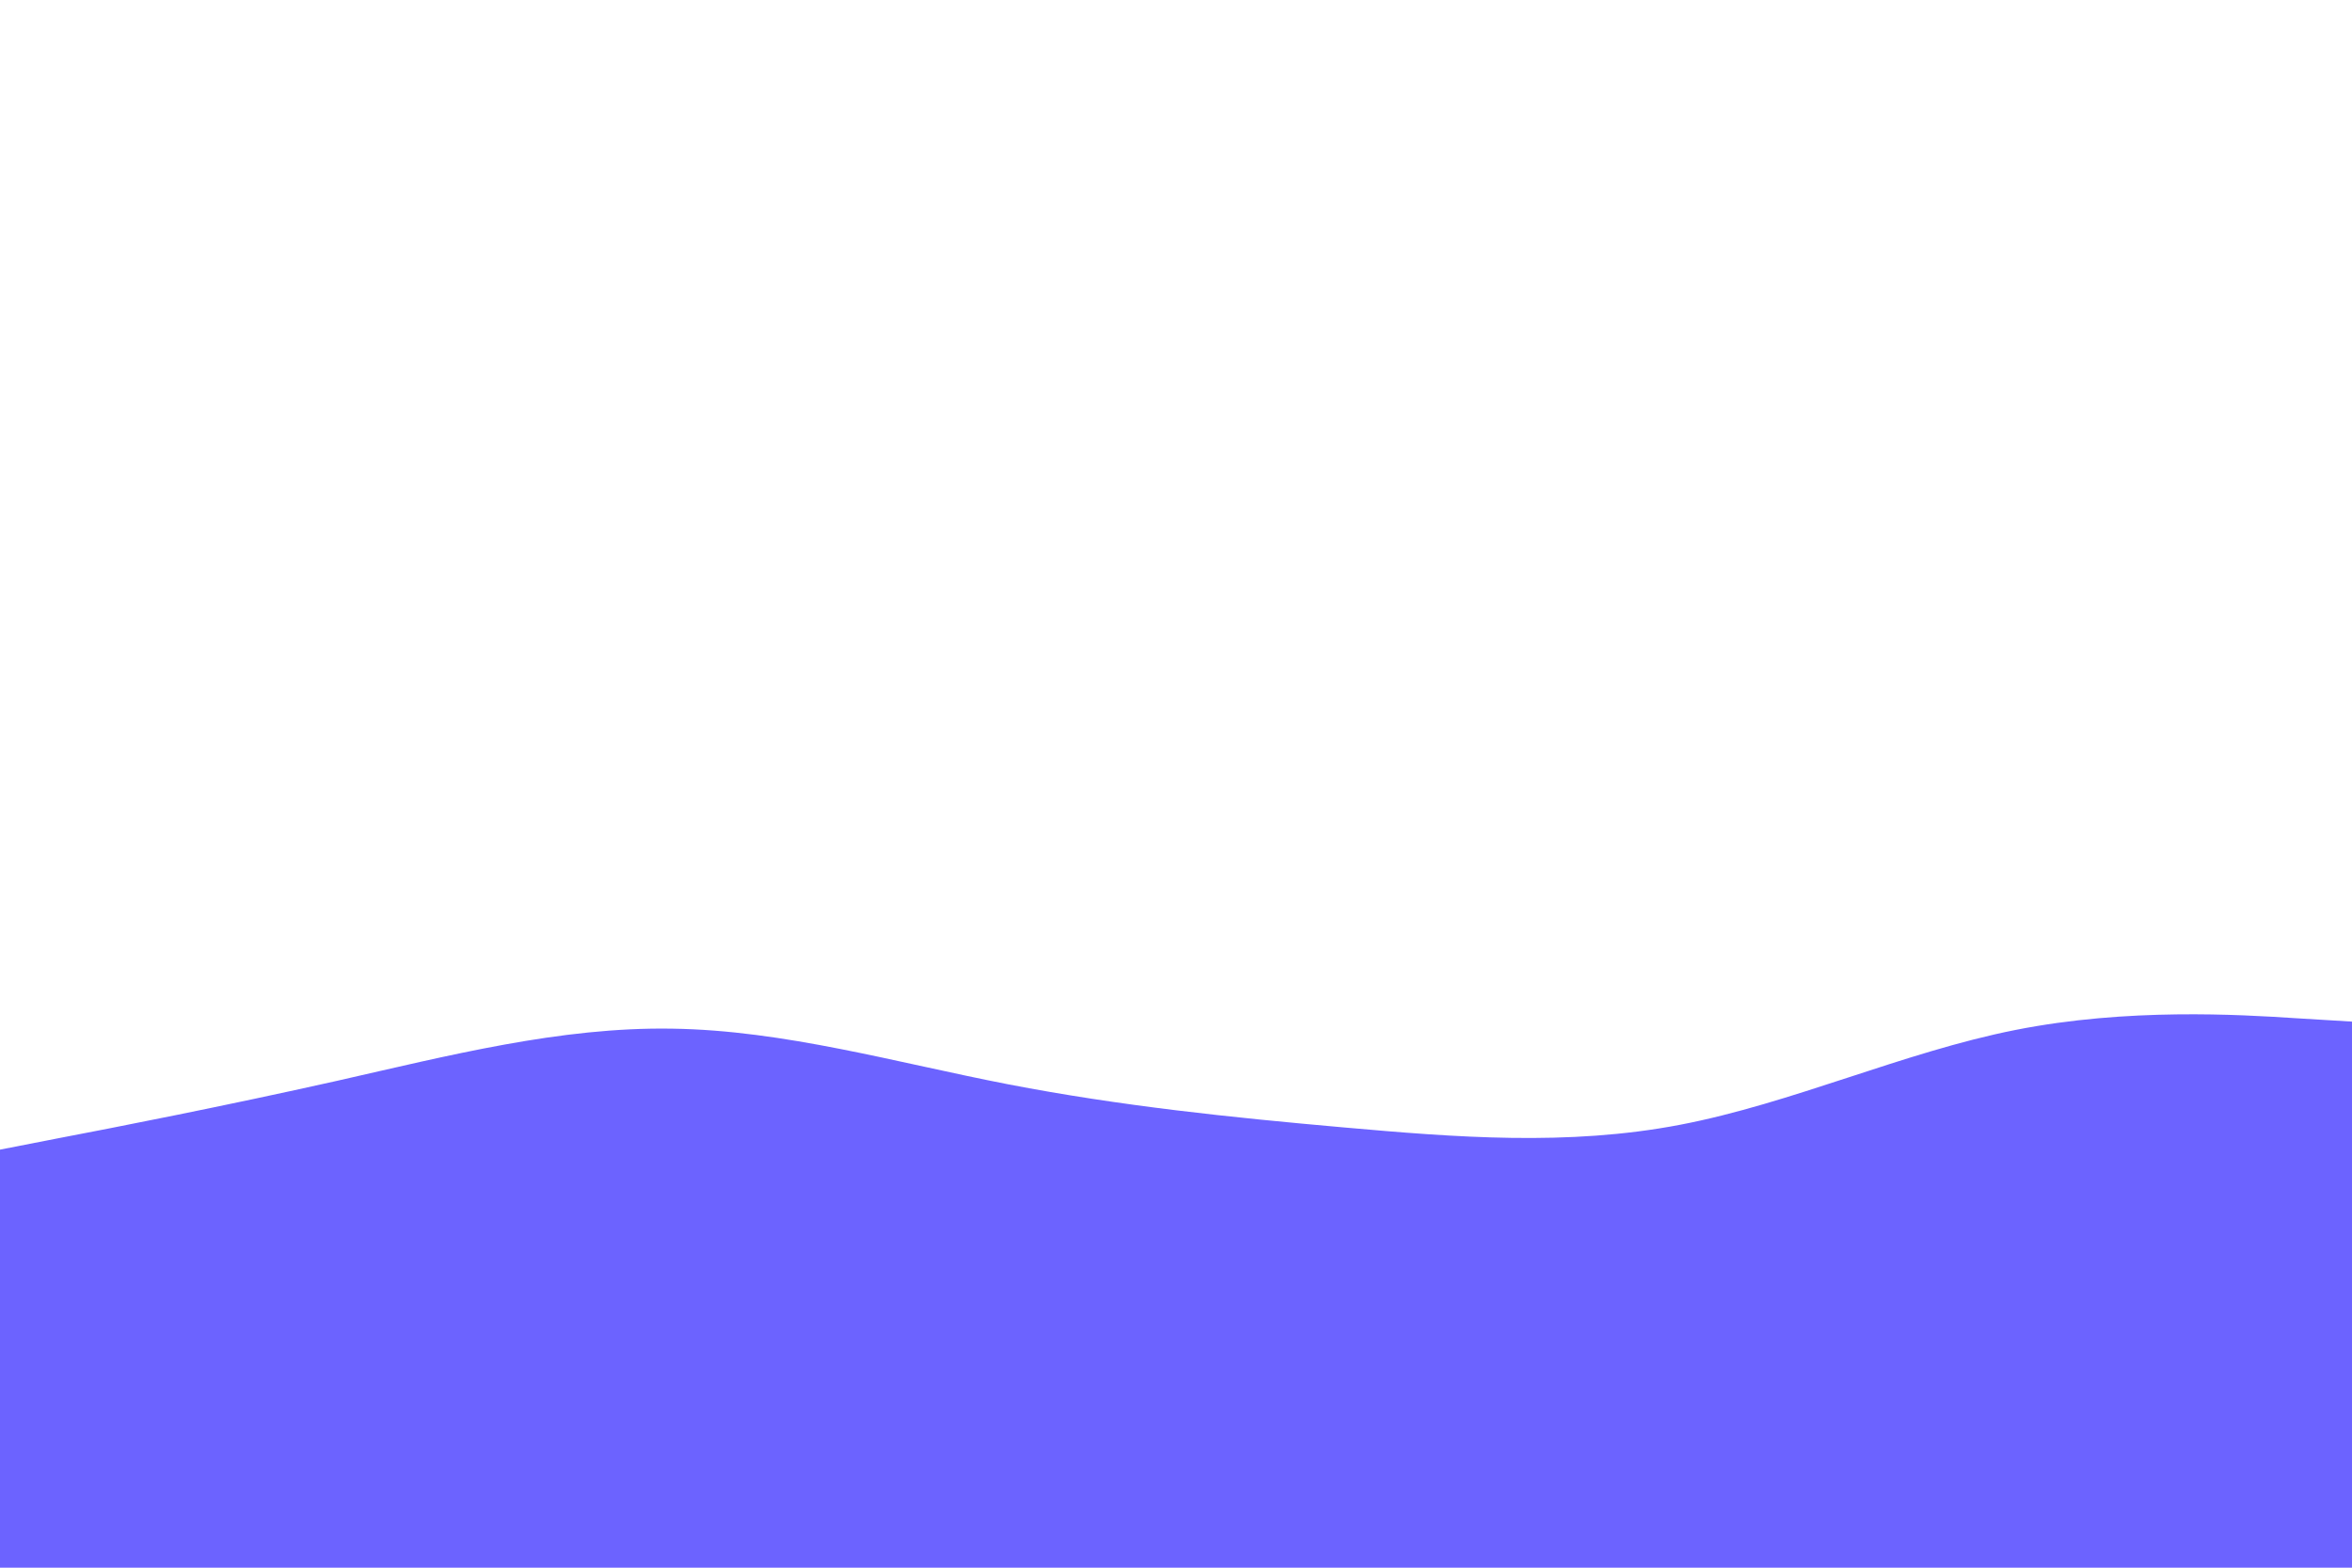 <svg id="visual" viewBox="0 0 900 600" width="900" height="600" xmlns="http://www.w3.org/2000/svg" xmlns:xlink="http://www.w3.org/1999/xlink" version="1.1"><path d="M0 440L21.5 435.8C43 431.7 86 423.3 128.8 413.7C171.7 404 214.3 393 257.2 393.7C300 394.3 343 406.7 385.8 415C428.7 423.3 471.3 427.7 514.2 431.5C557 435.3 600 438.7 642.8 430.5C685.7 422.3 728.3 402.7 771.2 394.2C814 385.7 857 388.3 878.5 389.7L900 391L900 601L878.5 601C857 601 814 601 771.2 601C728.3 601 685.7 601 642.8 601C600 601 557 601 514.2 601C471.3 601 428.7 601 385.8 601C343 601 300 601 257.2 601C214.3 601 171.7 601 128.8 601C86 601 43 601 21.5 601L0 601Z" fill="#6C63FF" stroke-linecap="round" stroke-linejoin="miter"></path></svg>
